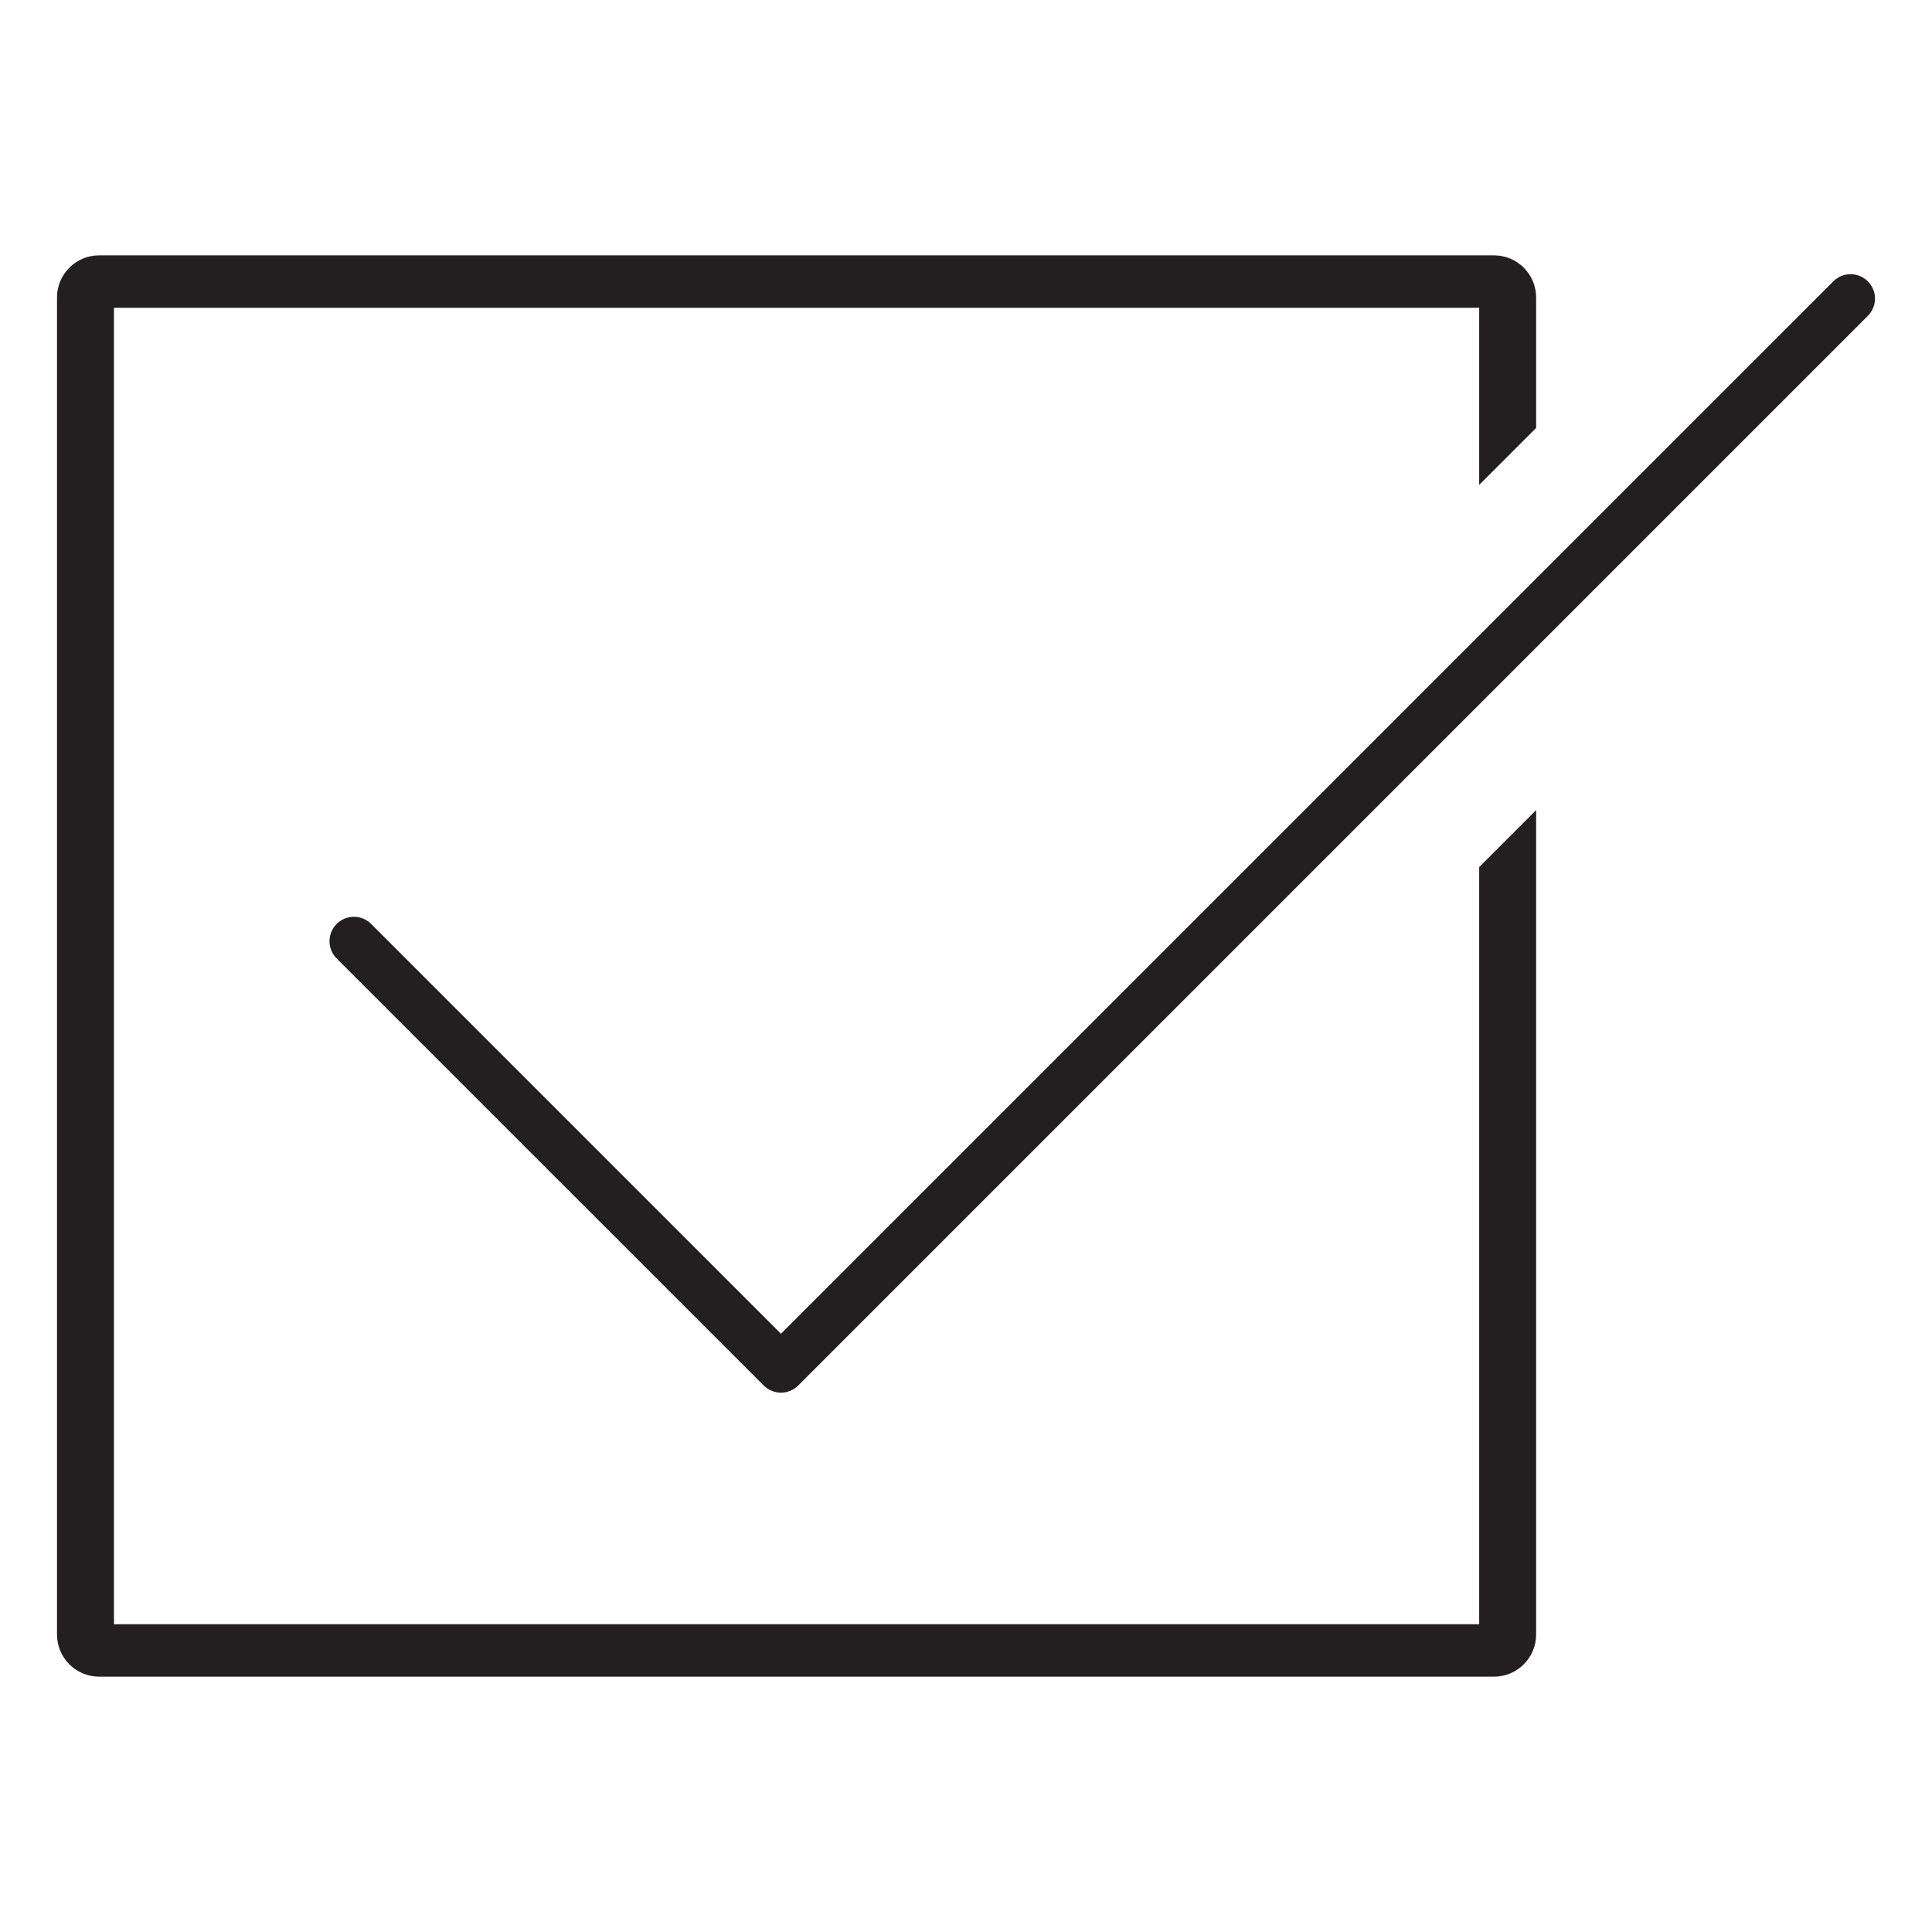 <?xml version="1.0" encoding="utf-8"?>
<!-- Generator: Adobe Illustrator 16.0.0, SVG Export Plug-In . SVG Version: 6.00 Build 0)  -->
<!DOCTYPE svg PUBLIC "-//W3C//DTD SVG 1.1//EN" "http://www.w3.org/Graphics/SVG/1.1/DTD/svg11.dtd">
<svg version="1.1" id="Layer_1" xmlns="http://www.w3.org/2000/svg" xmlns:xlink="http://www.w3.org/1999/xlink" x="0px" y="0px"
	 width="252px" height="252px" viewBox="0 0 252 252" enable-background="new 0 0 252 252" xml:space="preserve">
<g>
	<g>
		<path fill="#231F20" d="M192.938,113.093v98.761H14.864V40.145h178.073v23.104l7.428-7.428V38.803
			c0-3.036-2.463-5.497-5.498-5.497H12.931c-3.035,0-5.496,2.46-5.496,5.497v174.393c0,3.034,2.459,5.499,5.496,5.499h181.936
			c3.035,0,5.498-2.463,5.498-5.499v-107.53L192.938,113.093z"/>
	</g>
	<g>
		<path fill="#231F20" d="M101.864,181.649c-0.814,0-1.629-0.311-2.25-0.932l-55.703-55.701c-1.243-1.243-1.243-3.258,0-4.502
			c1.244-1.243,3.258-1.243,4.501,0l53.452,53.451L239.131,36.697c1.244-1.243,3.26-1.243,4.502,0c1.242,1.242,1.242,3.259,0,4.5
			L104.116,180.718C103.493,181.339,102.677,181.649,101.864,181.649z"/>
	</g>
</g>
</svg>
